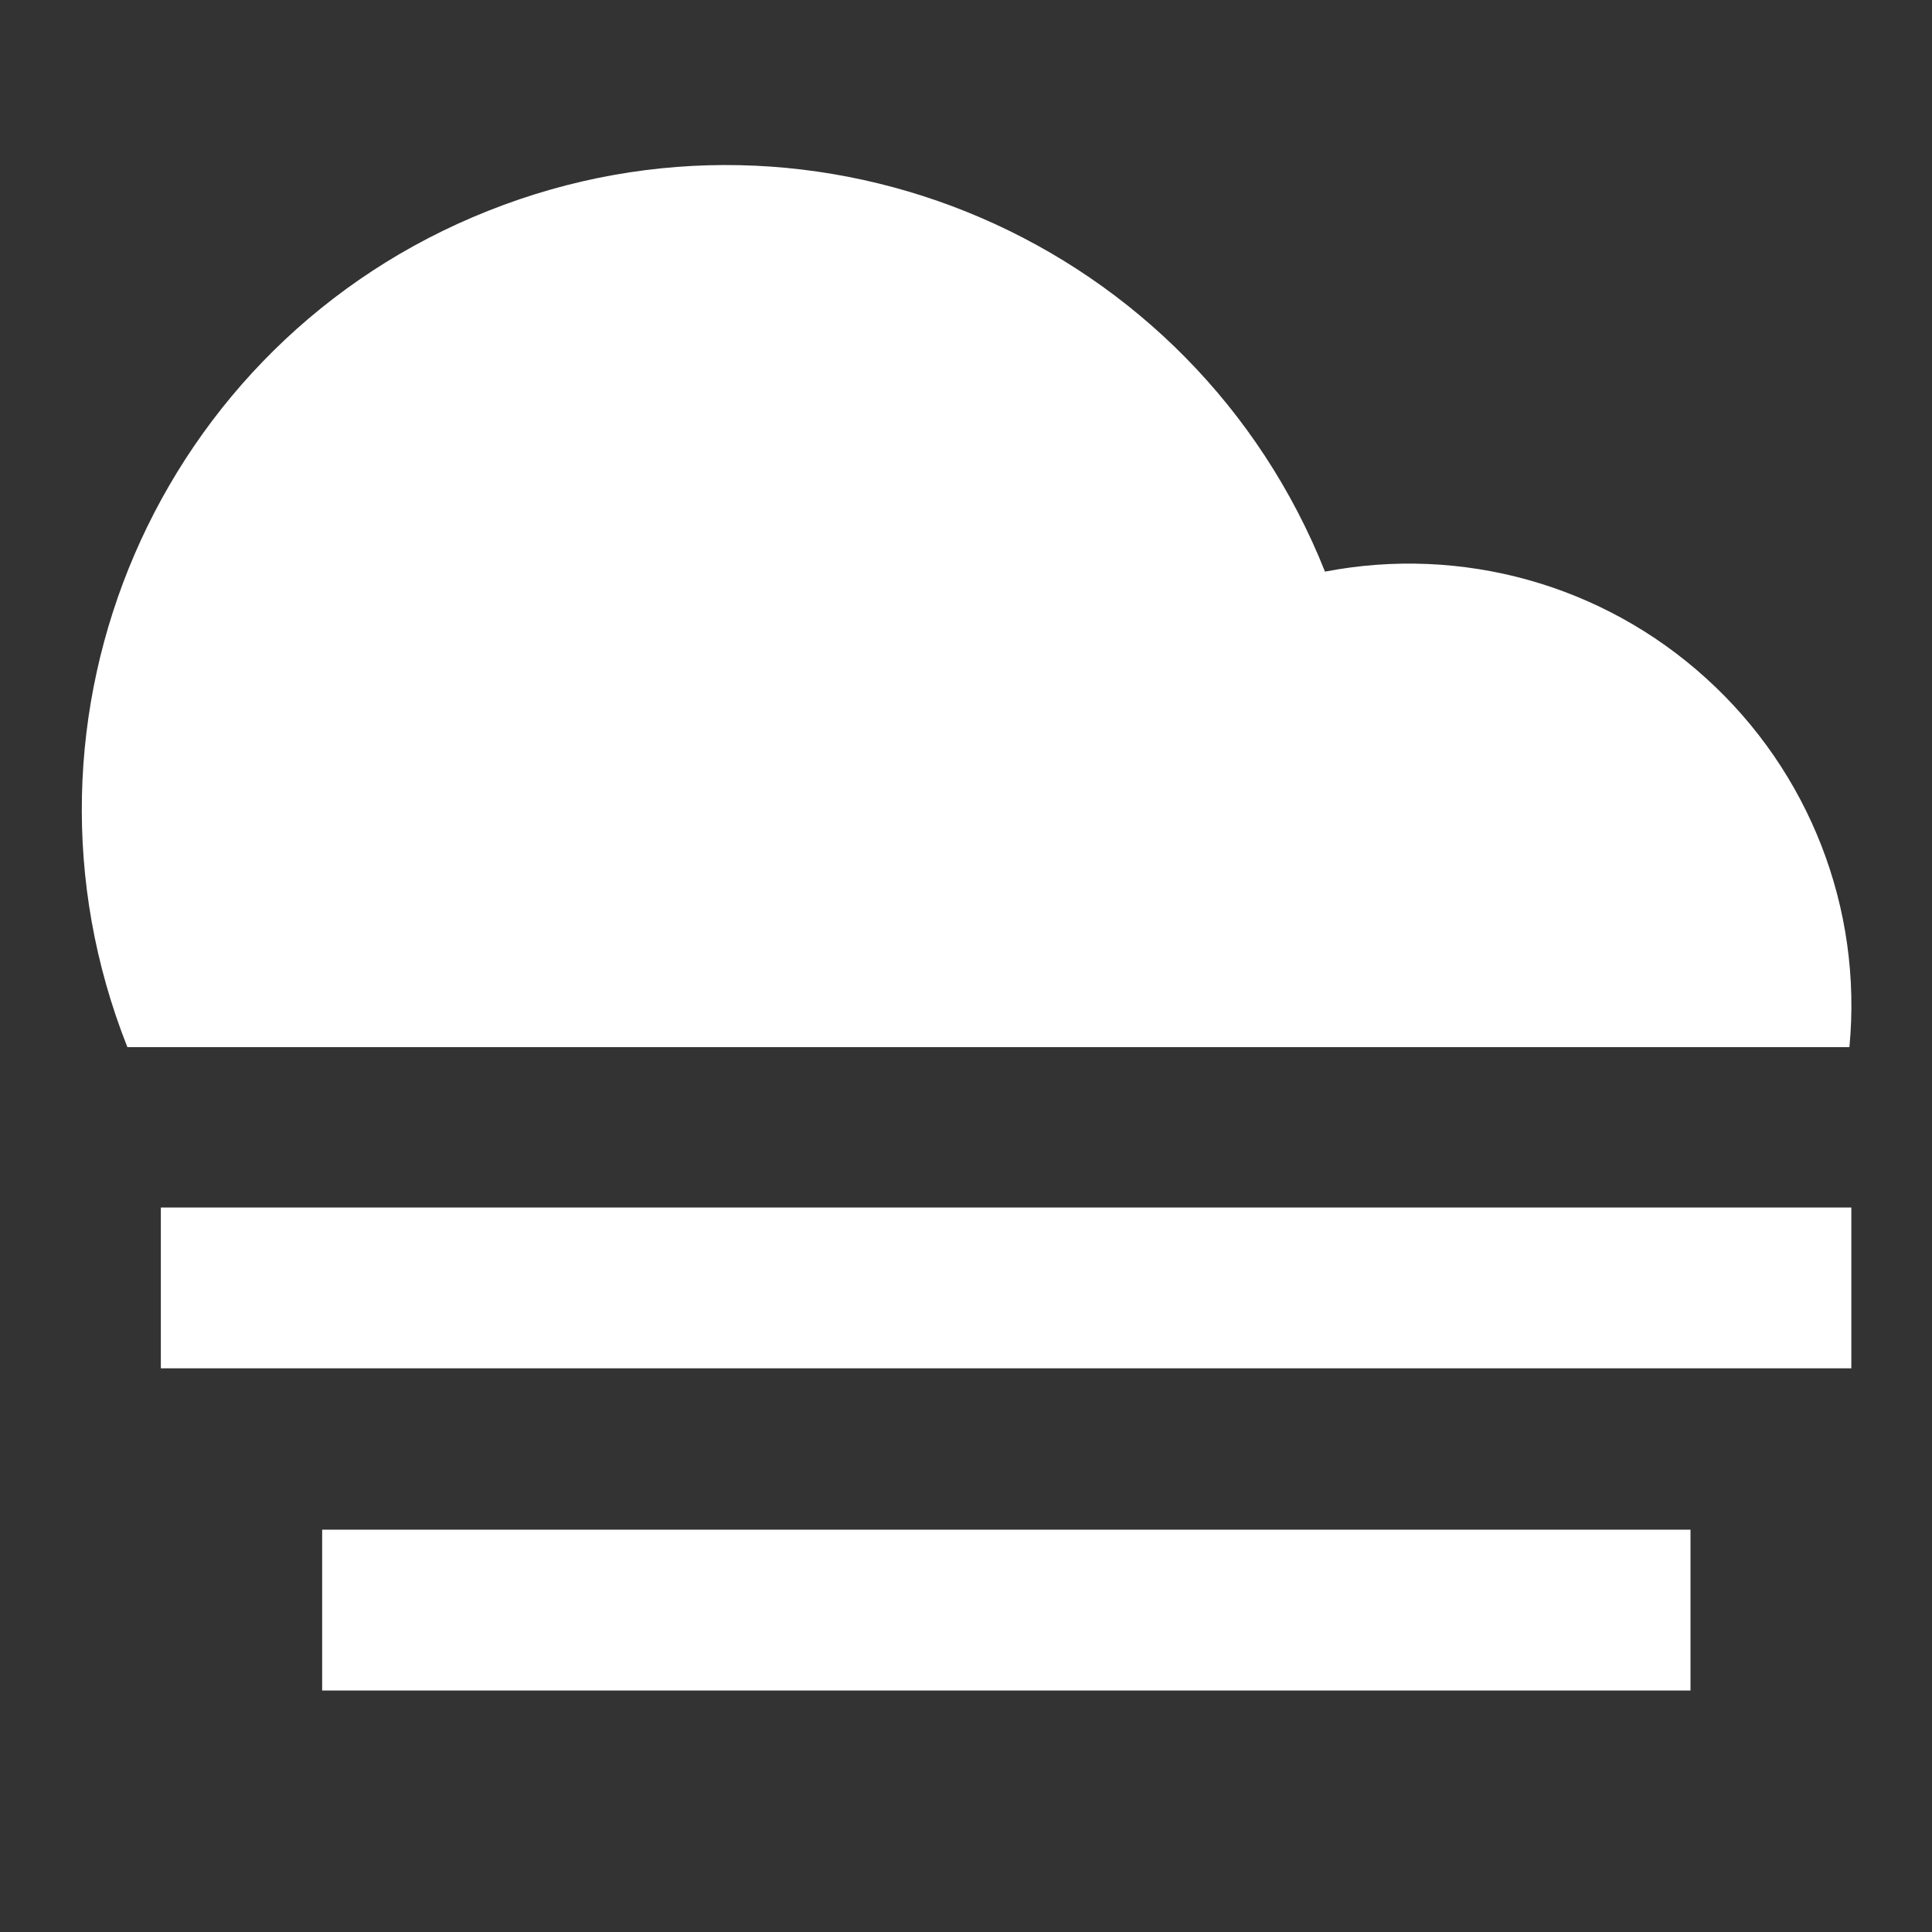 <?xml version="1.0" encoding="UTF-8"?>
<svg xmlns="http://www.w3.org/2000/svg" xmlns:xlink="http://www.w3.org/1999/xlink" width="16" height="16" viewBox="0 0 16 16" version="1.1">
<rect x="0" y="0" width="16" height="16" fill="#333333" stroke="none"/>
<g id="surface1">
<path style=" stroke:none;fill-rule:nonzero;fill:rgb(100%,100%,100%);fill-opacity:1;" d="M 1.055 8.672 C -0.031 5.934 1.305 2.832 4.043 1.746 C 6.781 0.656 9.883 1.996 10.973 4.734 C 12.105 4.516 13.273 4.84 14.129 5.617 C 14.984 6.391 15.426 7.523 15.316 8.672 Z M 2.668 12.668 L 14 12.668 L 14 14 L 2.668 14 Z M 1.332 10 L 15.332 10 L 15.332 11.332 L 1.332 11.332 Z M 1.332 10 "/>
</g>
</svg>
